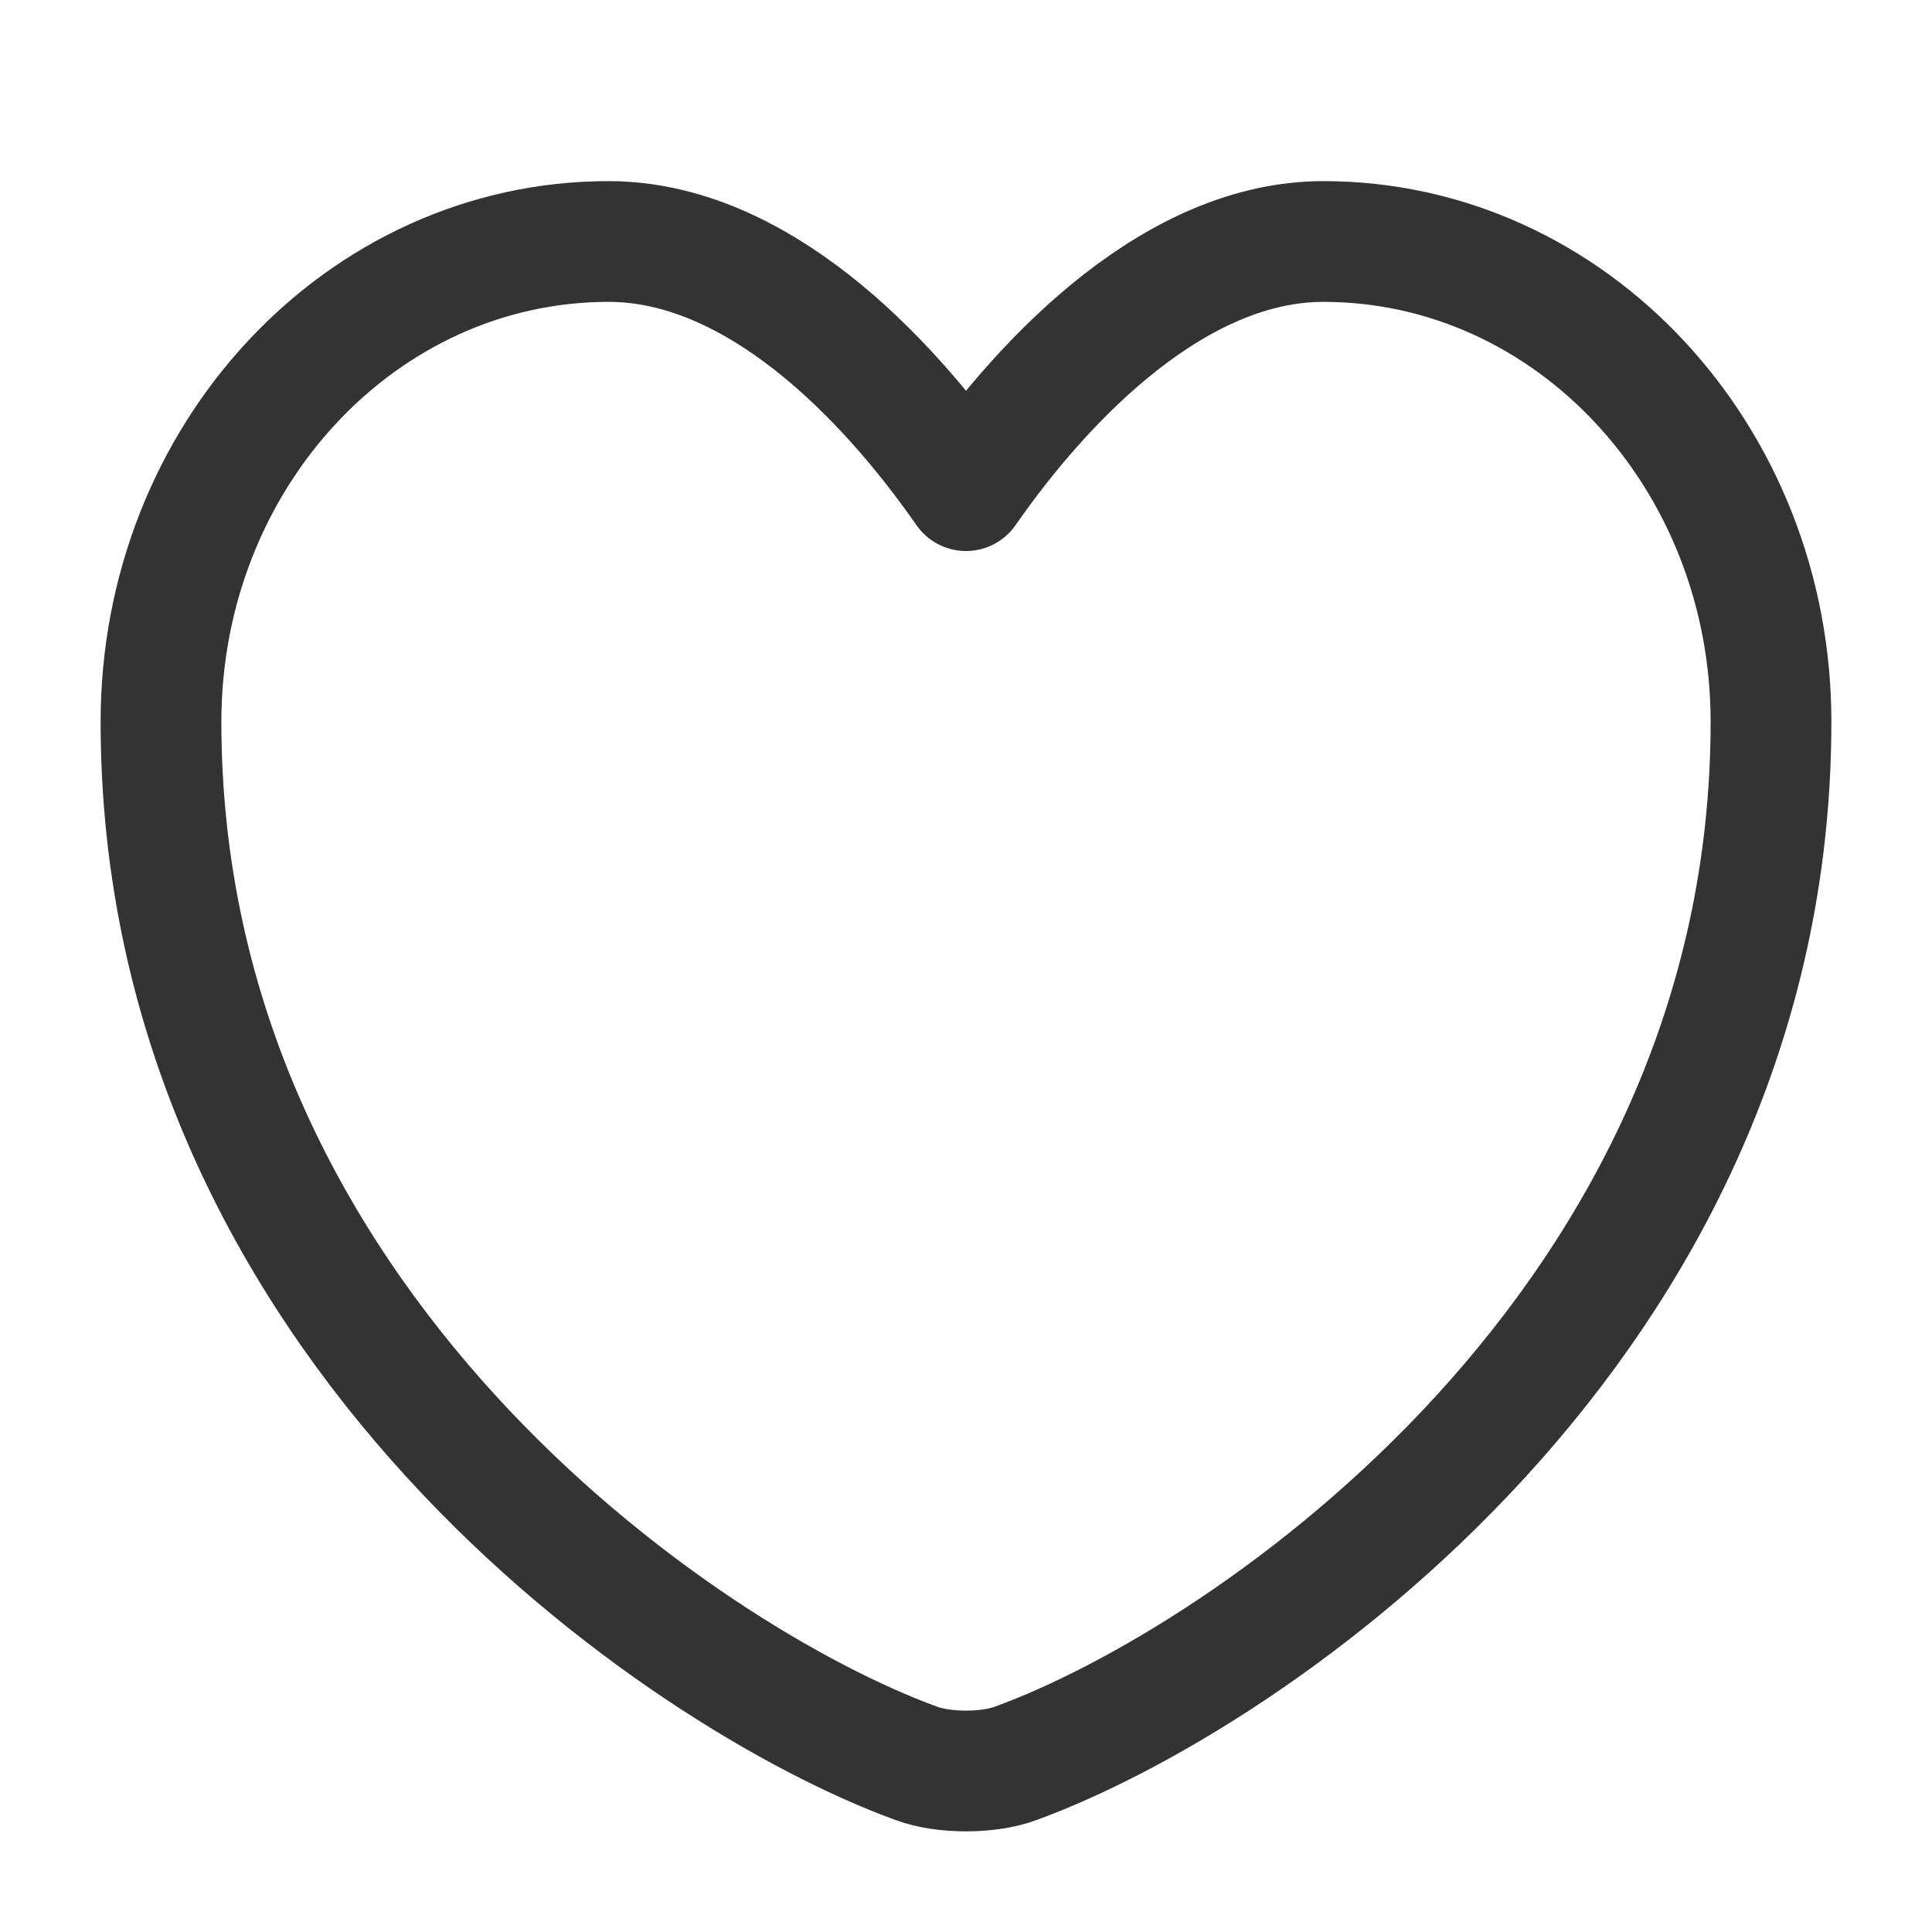 <svg width="24" height="24" viewBox="0 0 24 24" fill="none" xmlns="http://www.w3.org/2000/svg">
<path d="M12.62 21.904C12.28 22.032 11.72 22.032 11.38 21.904C8.48 20.847 2 16.439 2 8.967C2 5.669 4.49 3 7.56 3C9.38 3 10.99 4.644 12 6.095C13.01 4.644 14.63 3 16.44 3C19.51 3 22 5.669 22 8.967C22 16.439 15.52 20.847 12.62 21.904Z" stroke="#333333" stroke-width="1.5" stroke-linecap="round" stroke-linejoin="round"/>
</svg>
